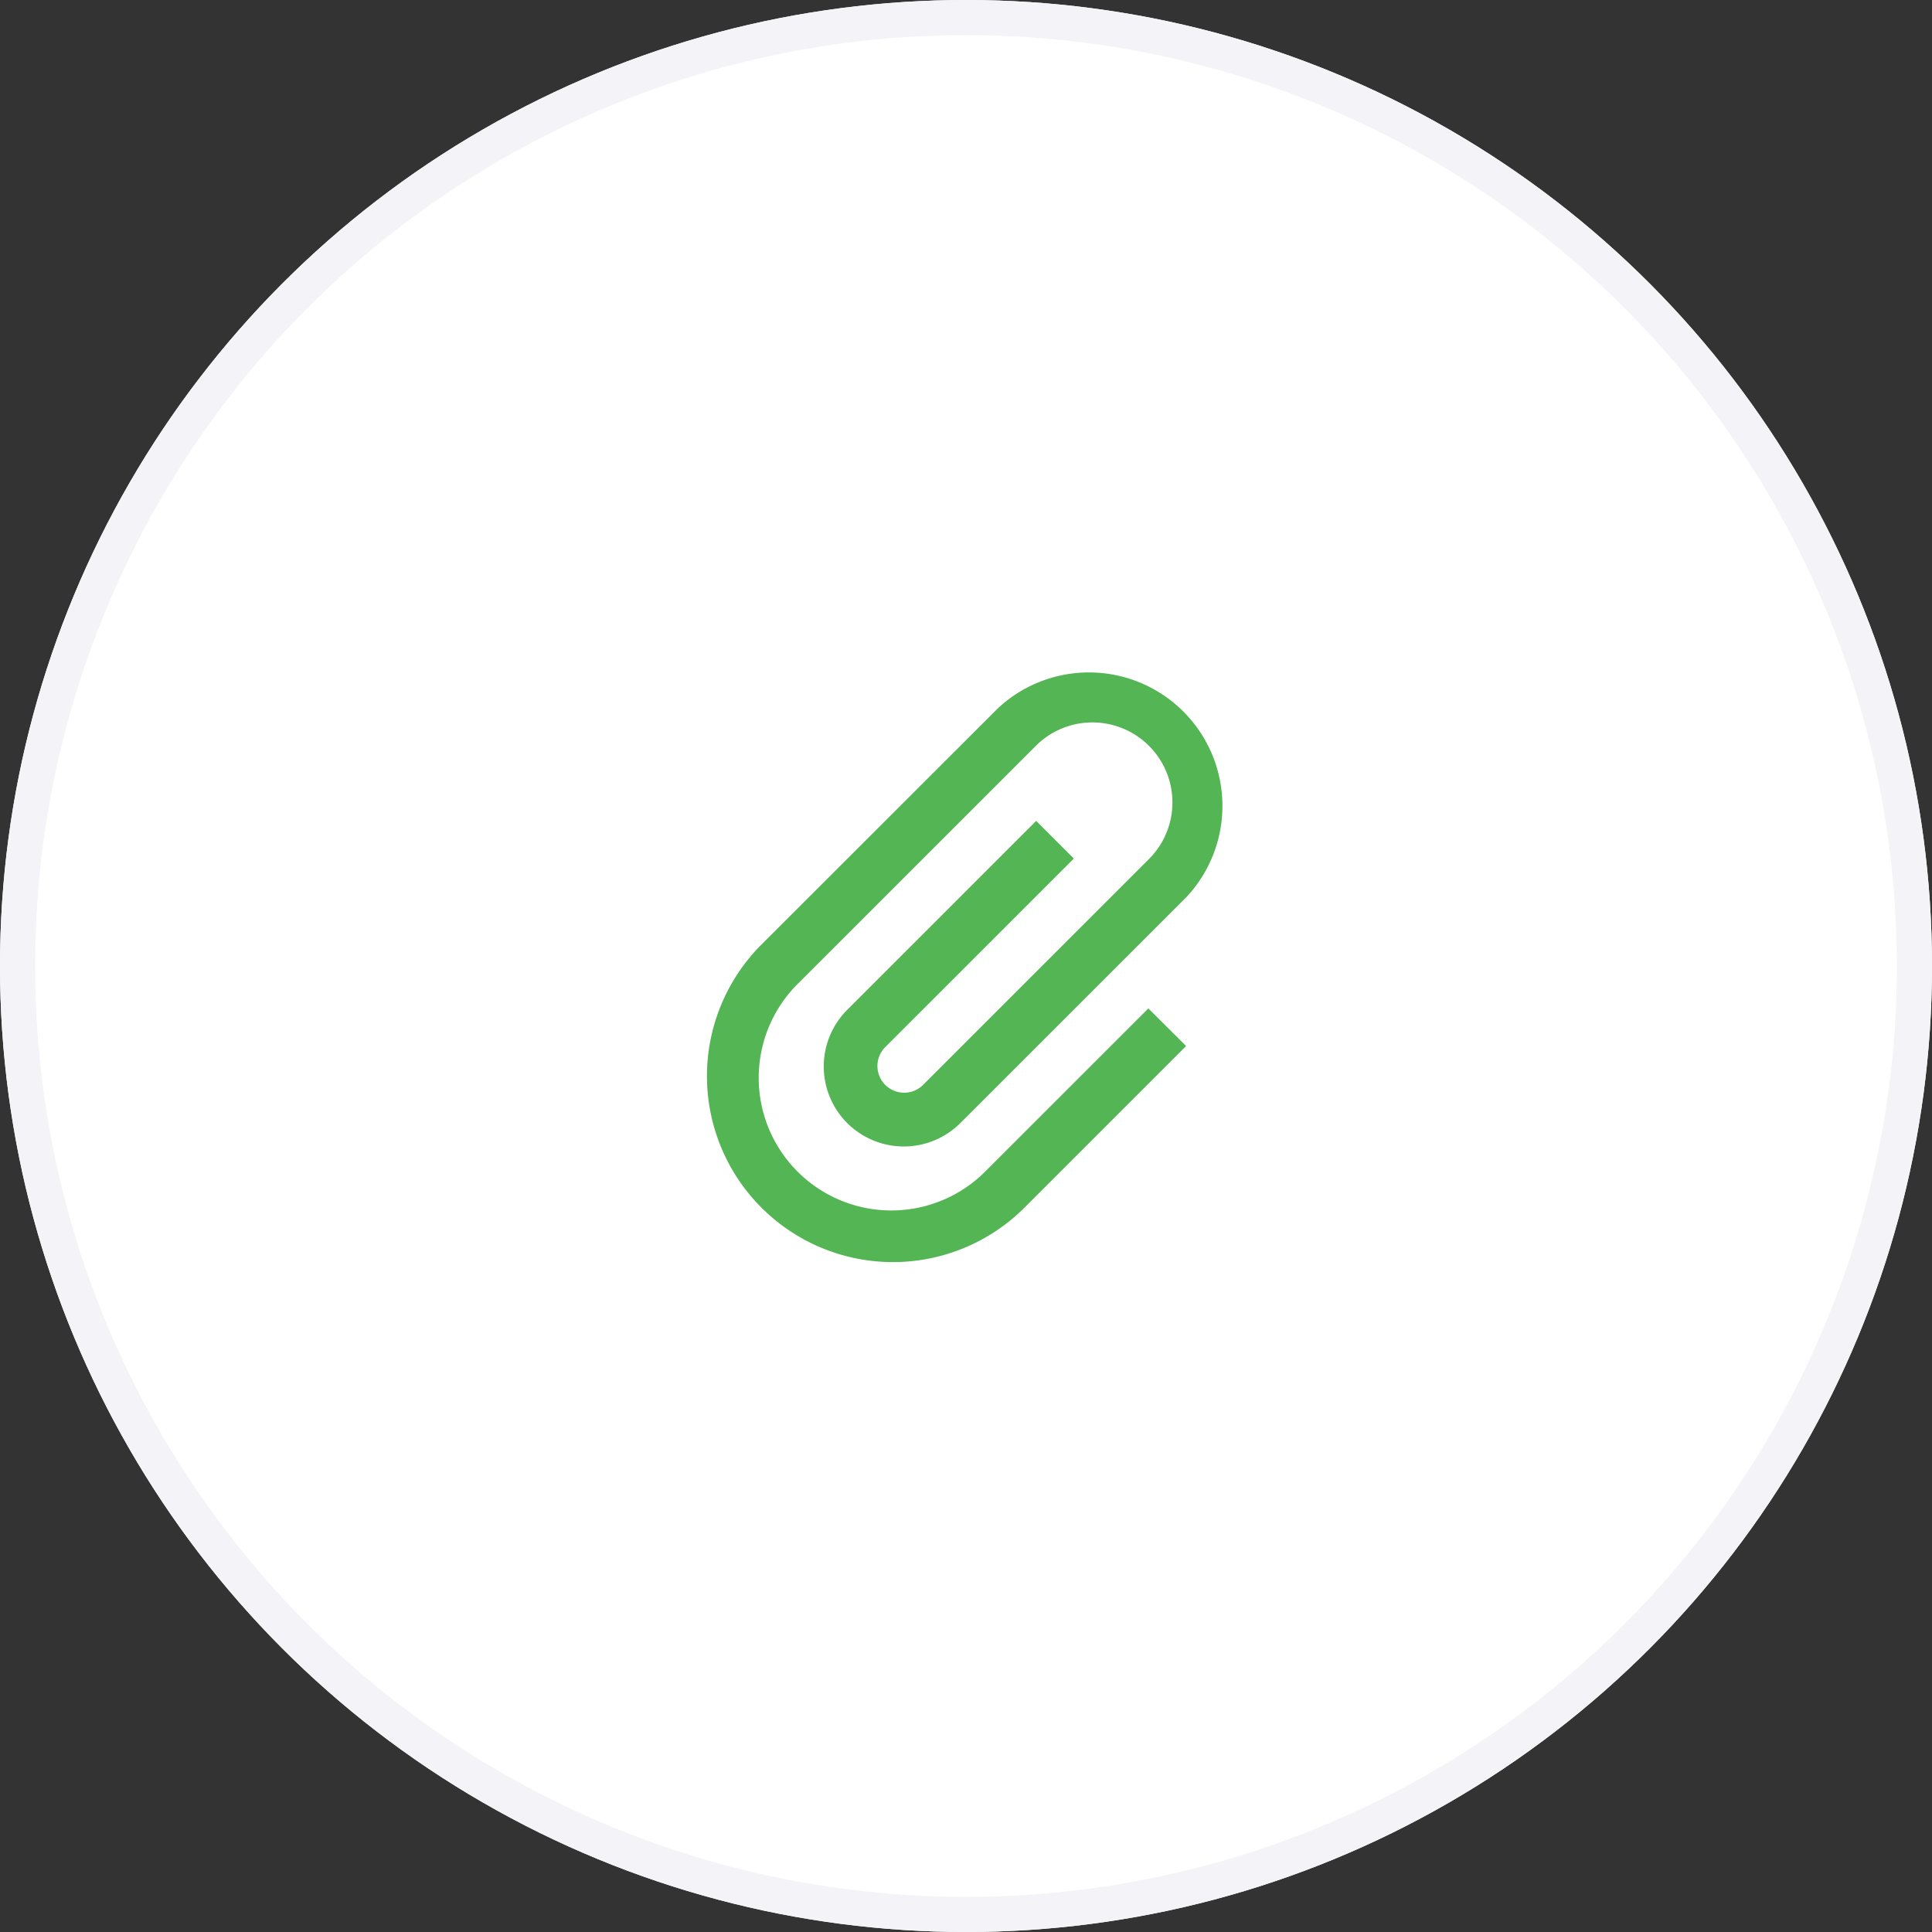 <svg xmlns="http://www.w3.org/2000/svg" xmlns:xlink="http://www.w3.org/1999/xlink" width="55" height="55" viewBox="0 0 55 55">
  <rect x="0" y="0" width="55" height="55" fill="#333333" stroke="none"/>
  <defs>
    <clipPath id="clip-path">
      <rect id="Rectangle_11469" data-name="Rectangle 11469" width="30" height="30" transform="translate(271.714 755.714)" fill="#53b553" stroke="#707070" stroke-width="1"/>
    </clipPath>
  </defs>
  <g id="Group_30963" data-name="Group 30963" transform="translate(-833 -1008)">
    <g id="Ellipse_615" data-name="Ellipse 615" transform="translate(833 1008)" fill="#fff" stroke="#f4f4f8" stroke-width="1">
      <circle cx="27.5" cy="27.5" r="27.5" stroke="none"/>
      <circle cx="27.5" cy="27.5" r="27" fill="none"/>
    </g>
    <g id="Mask_Group_29514" data-name="Mask Group 29514" transform="translate(573.786 264.786)" clip-path="url(#clip-path)">
      <path id="Icon_metro-attachment" data-name="Icon metro-attachment" d="M14.013,7.335,12.939,6.261,7.57,11.63a2.278,2.278,0,1,0,3.222,3.221l6.444-6.442A3.8,3.8,0,0,0,11.866,3.04L5.1,9.8l-.014.014a5.295,5.295,0,0,0,7.489,7.487l.014-.014h0l4.618-4.617L16.132,11.6l-4.618,4.617-.014.014a3.776,3.776,0,1,1-5.341-5.339l.015-.014h0l6.766-6.764a2.278,2.278,0,0,1,3.222,3.221L9.718,13.777A.759.759,0,1,1,8.643,12.7l5.37-5.369Z" transform="translate(275.773 760.322)" fill="#53b553"/>
    </g>
  </g>
</svg>
